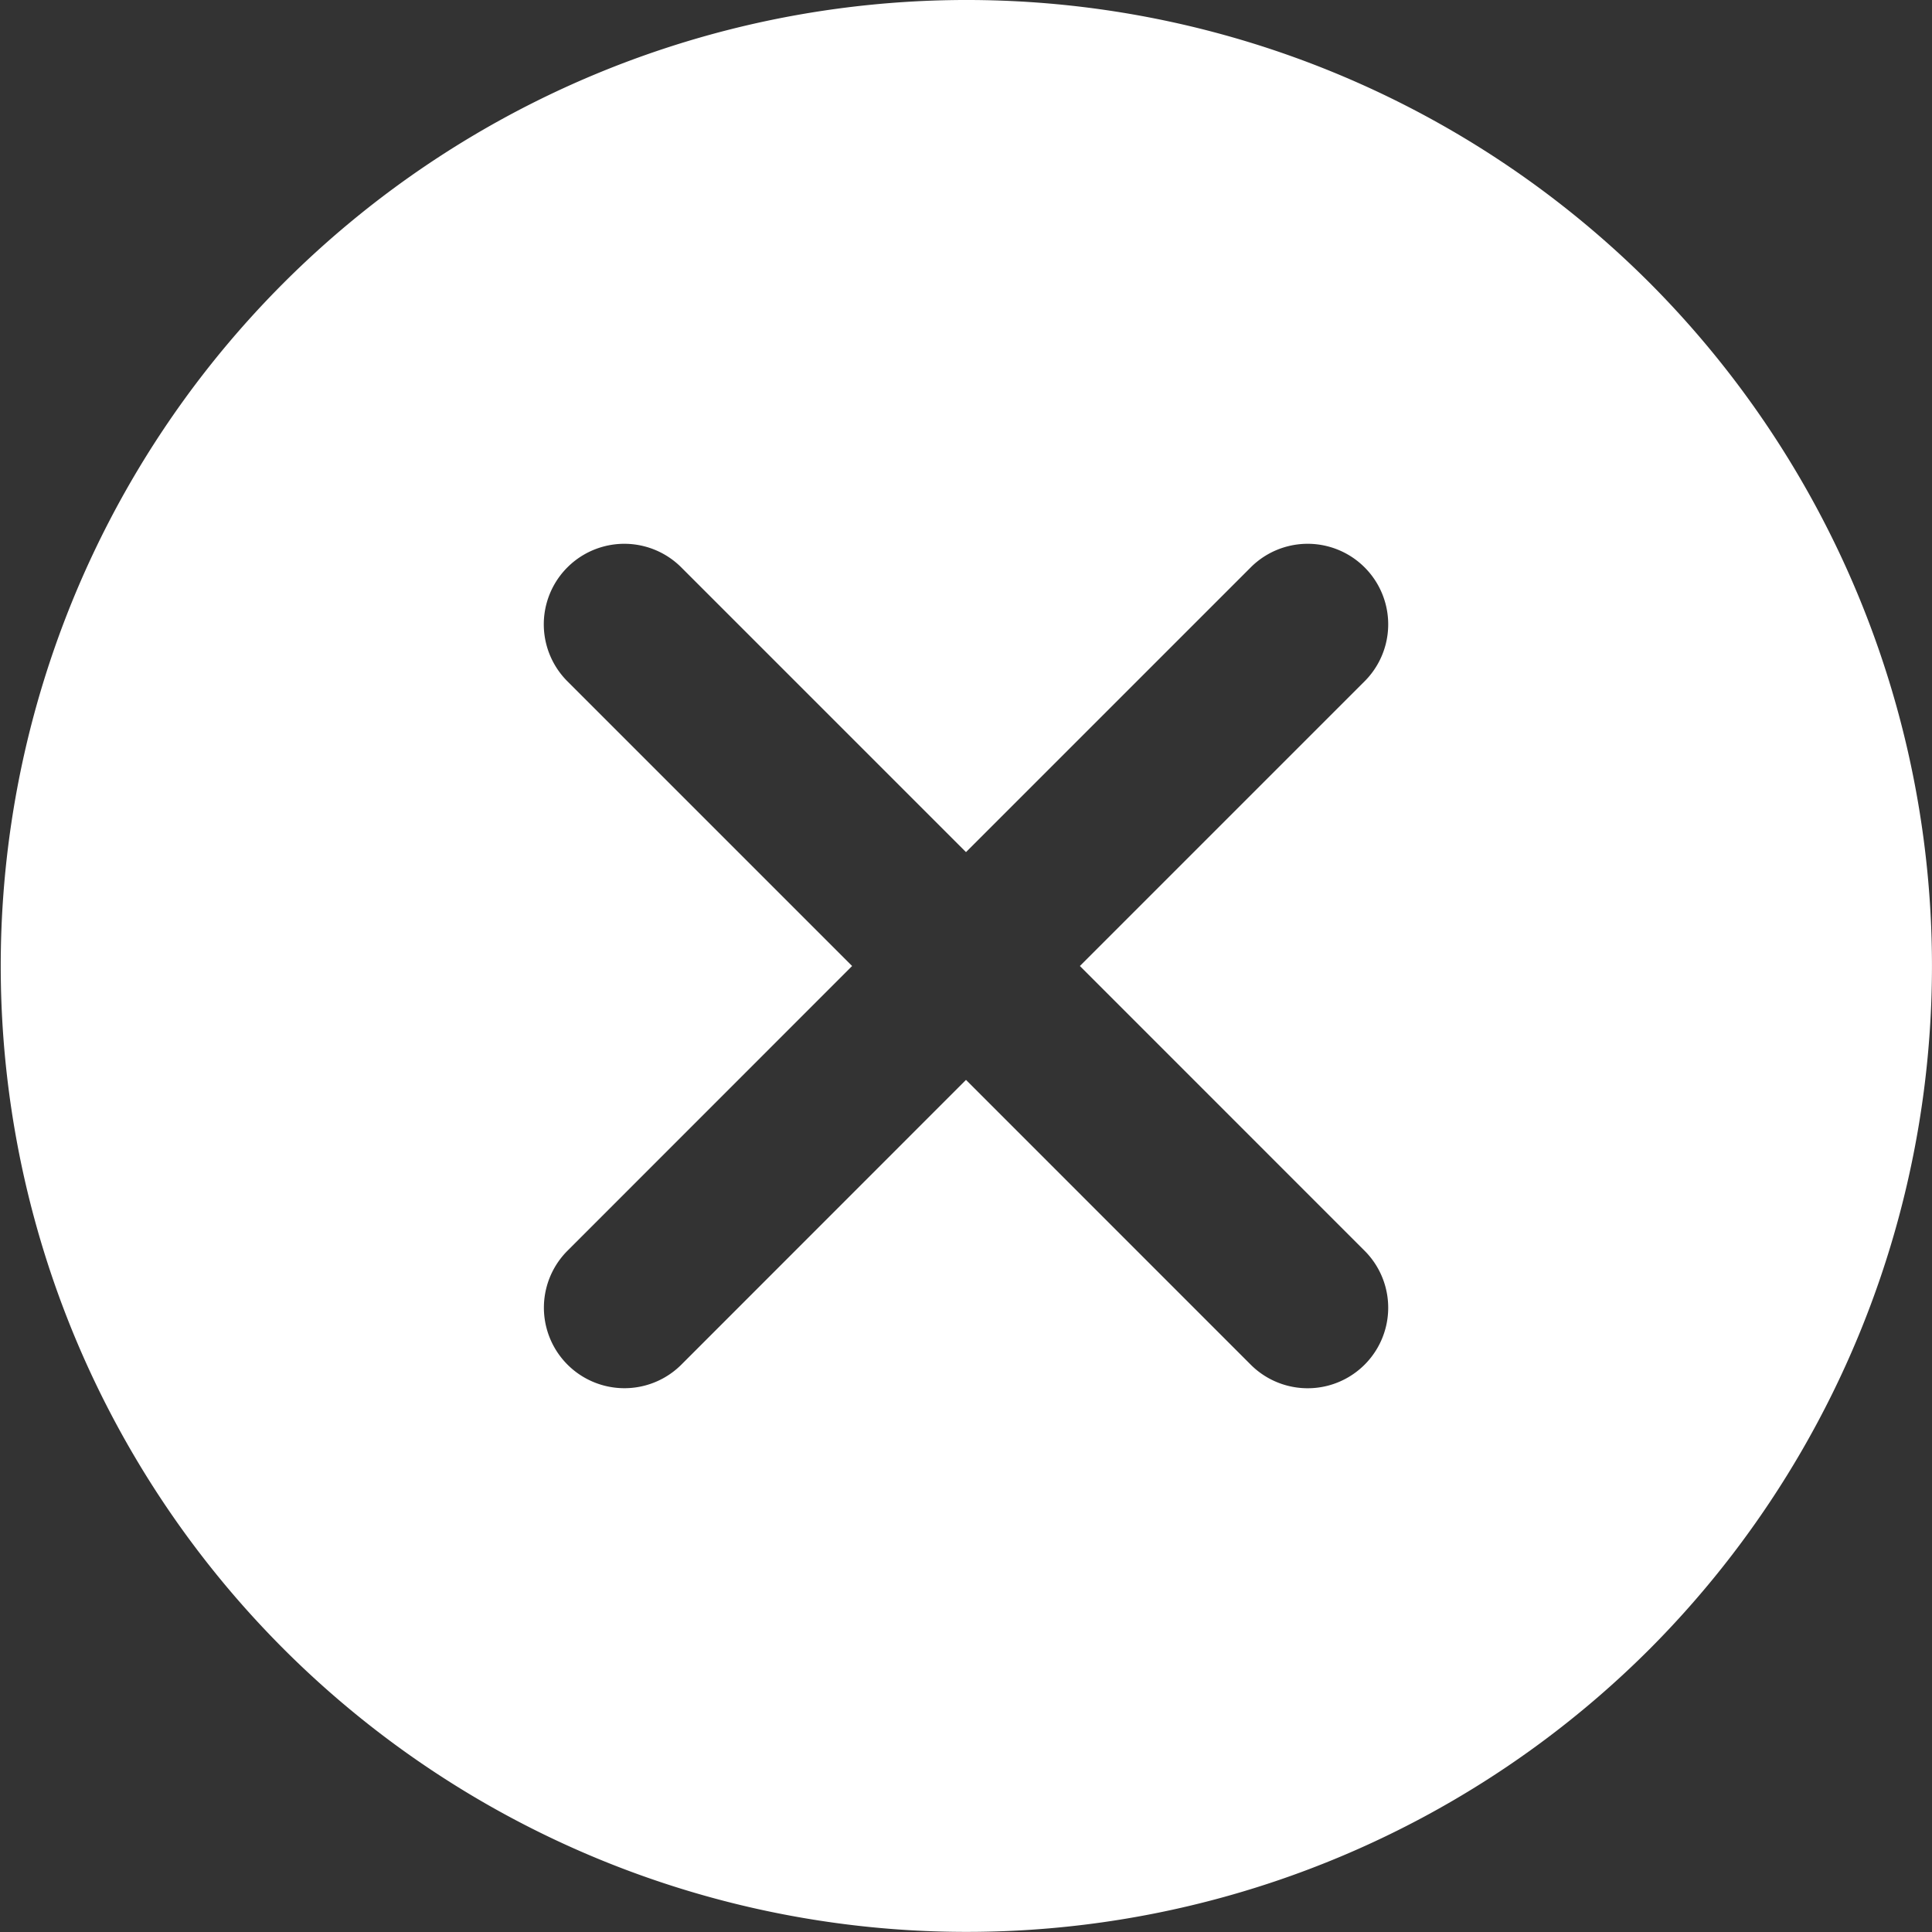 <svg xmlns="http://www.w3.org/2000/svg" width="36.472" height="36.472" viewBox="0 0 36.472 36.472">
  <rect x="0" y="0" width="36.472" height="36.472" fill="#333333" stroke="none"/>
  <g id="cancel_1_" data-name="cancel (1)" transform="translate(0 -0.001)">
    <g id="Group_1360" data-name="Group 1360" transform="translate(0 0.001)">
      <path id="Path_1748" data-name="Path 1748" d="M31.137,5.34a18.235,18.235,0,1,0,0,25.8A18.265,18.265,0,0,0,31.137,5.34ZM25.761,23.617a1.52,1.52,0,1,1-2.15,2.15l-5.375-5.376-5.373,5.375a1.52,1.52,0,0,1-2.15-2.15l5.373-5.375-5.375-5.375a1.52,1.52,0,0,1,2.15-2.15l5.375,5.375,5.375-5.375a1.52,1.52,0,0,1,2.15,2.15l-5.375,5.375Z" transform="translate(0 -0.005)" fill="#fff"/>
    </g>
  </g>
</svg>
